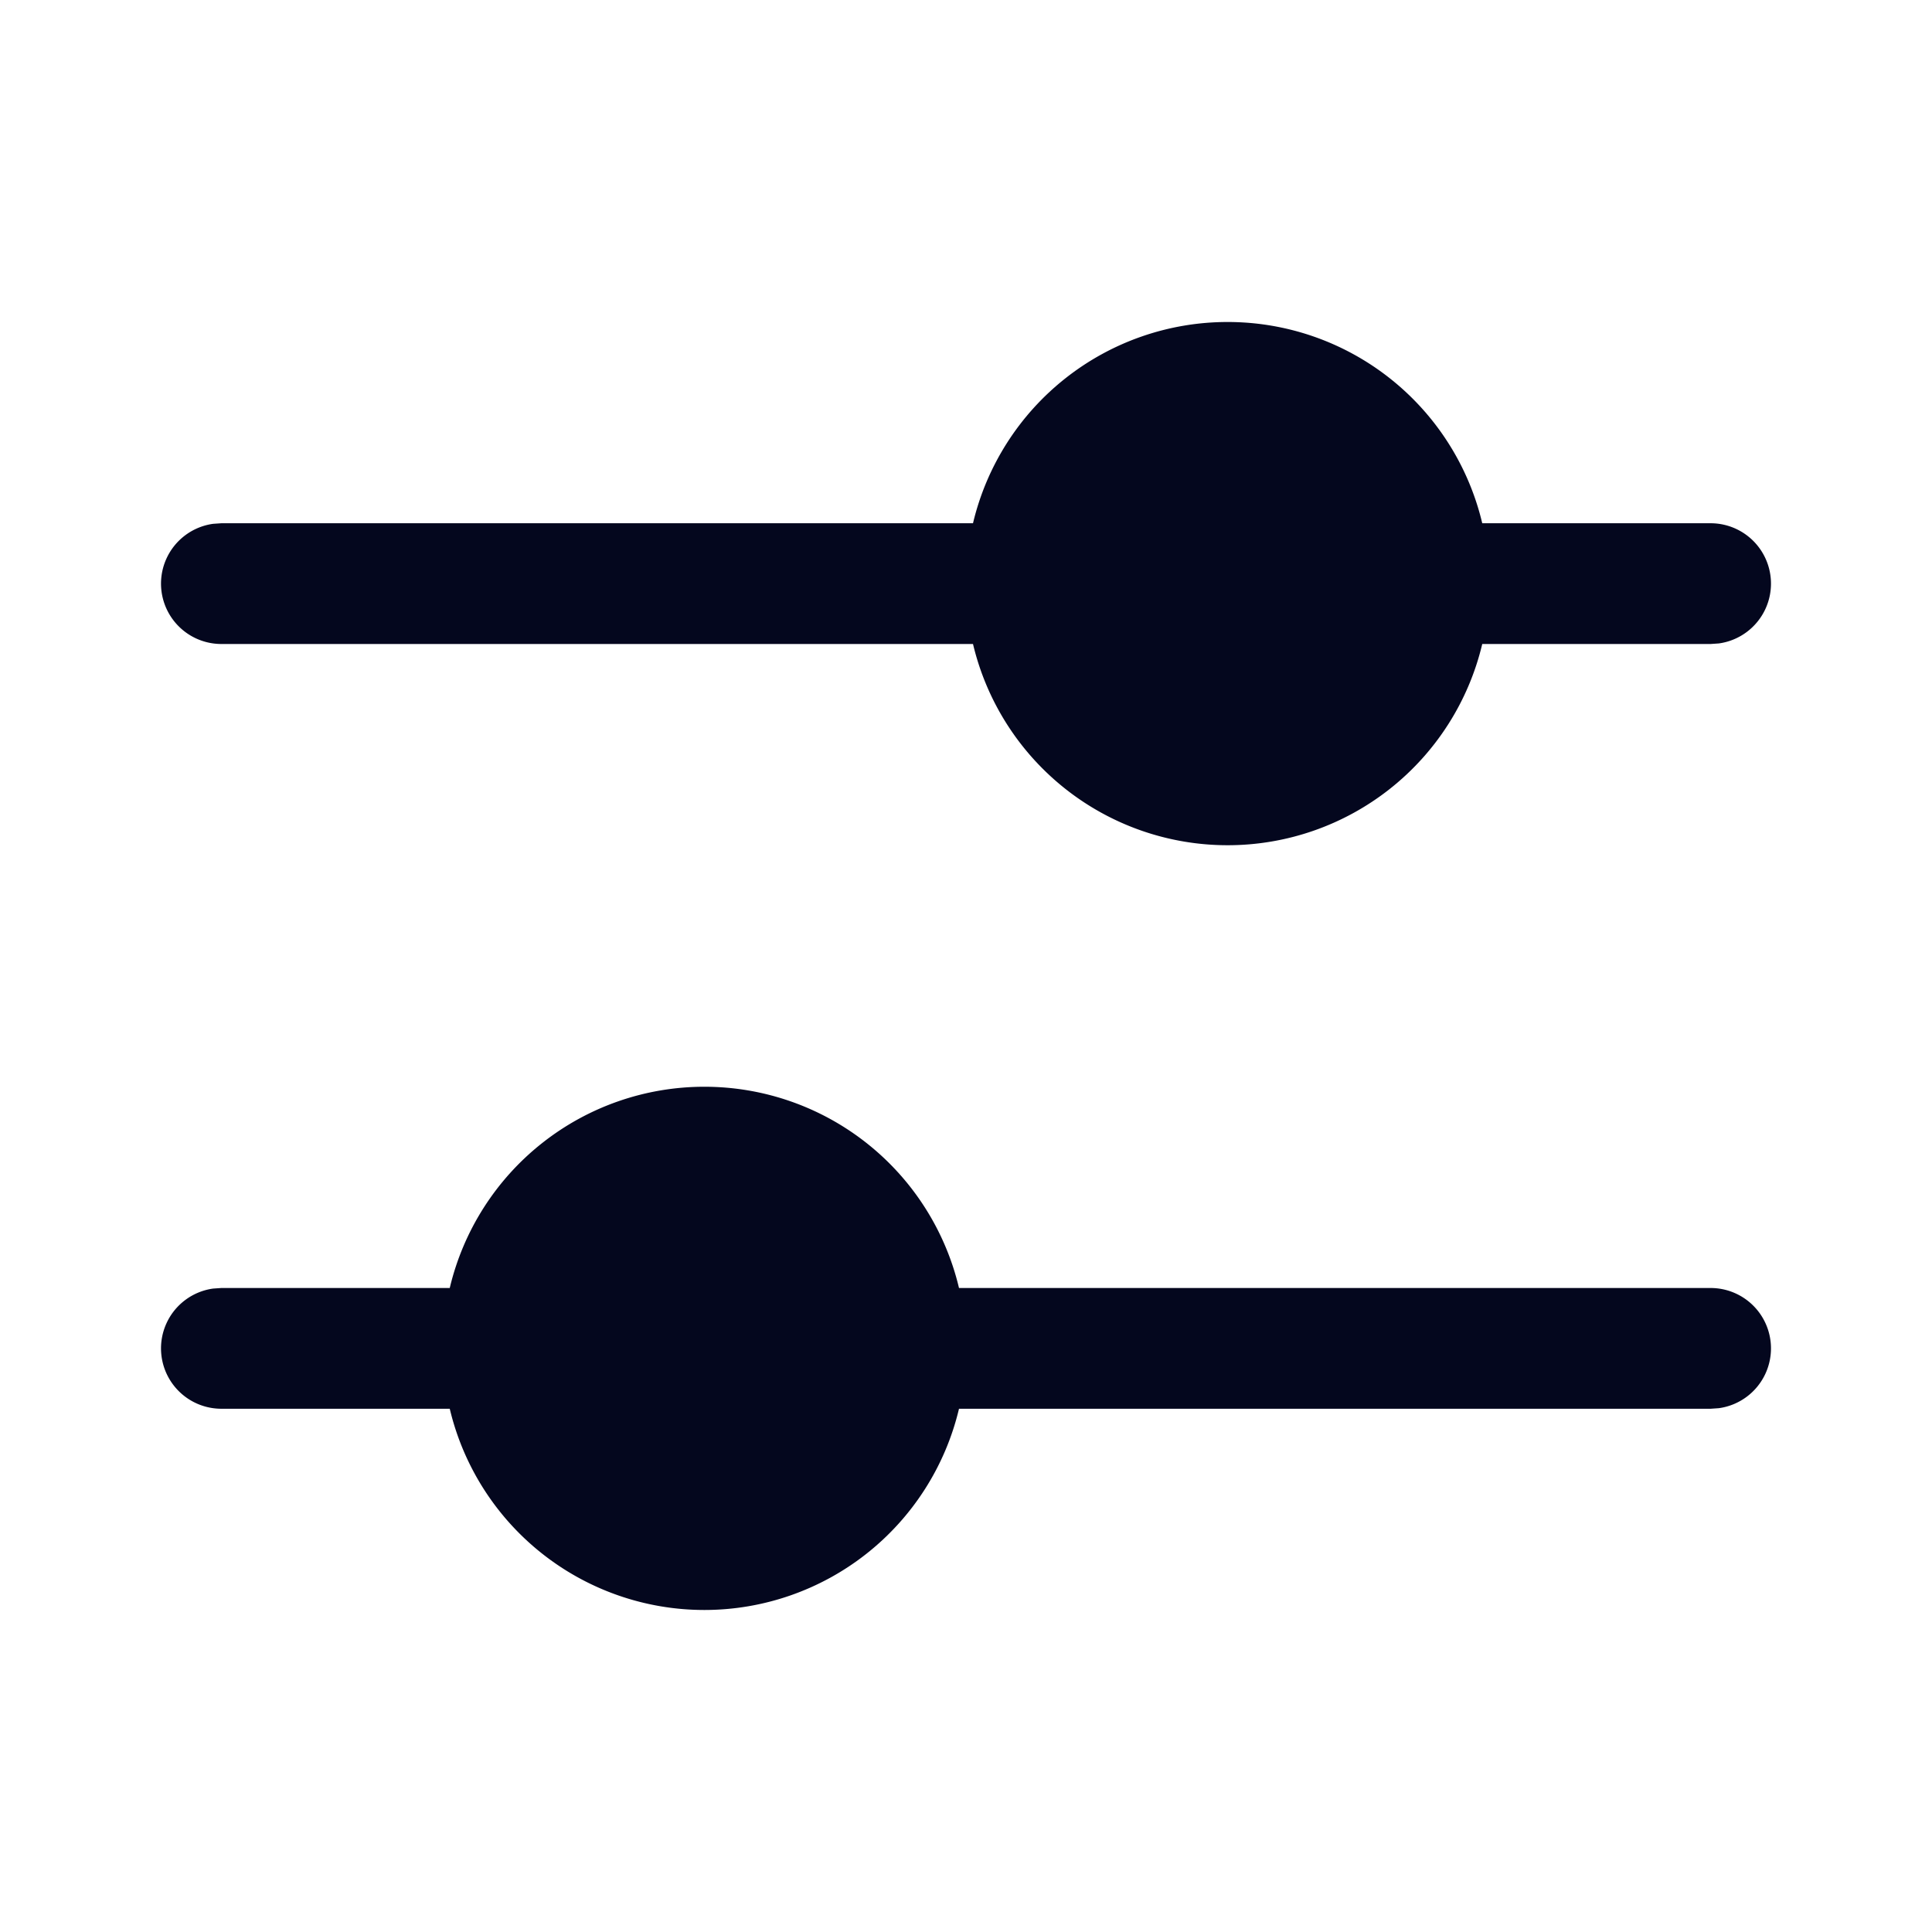 <svg xmlns="http://www.w3.org/2000/svg" width="24" height="24" fill="none"><path fill="#04071E" d="M8.75 13.5a3.25 3.25 0 0 1 3.163 2.5h9.337a.75.75 0 0 1 .102 1.493l-.102.007h-9.337a3.251 3.251 0 0 1-6.326 0H2.75a.75.75 0 0 1-.102-1.493L2.75 16h2.837a3.25 3.25 0 0 1 3.163-2.5m6.5-9.5a3.25 3.25 0 0 1 3.163 2.5h2.837a.75.75 0 0 1 .102 1.493L21.25 8h-2.837a3.251 3.251 0 0 1-6.326 0H2.75a.75.75 0 0 1-.102-1.493L2.75 6.5h9.337A3.25 3.25 0 0 1 15.25 4"/></svg>